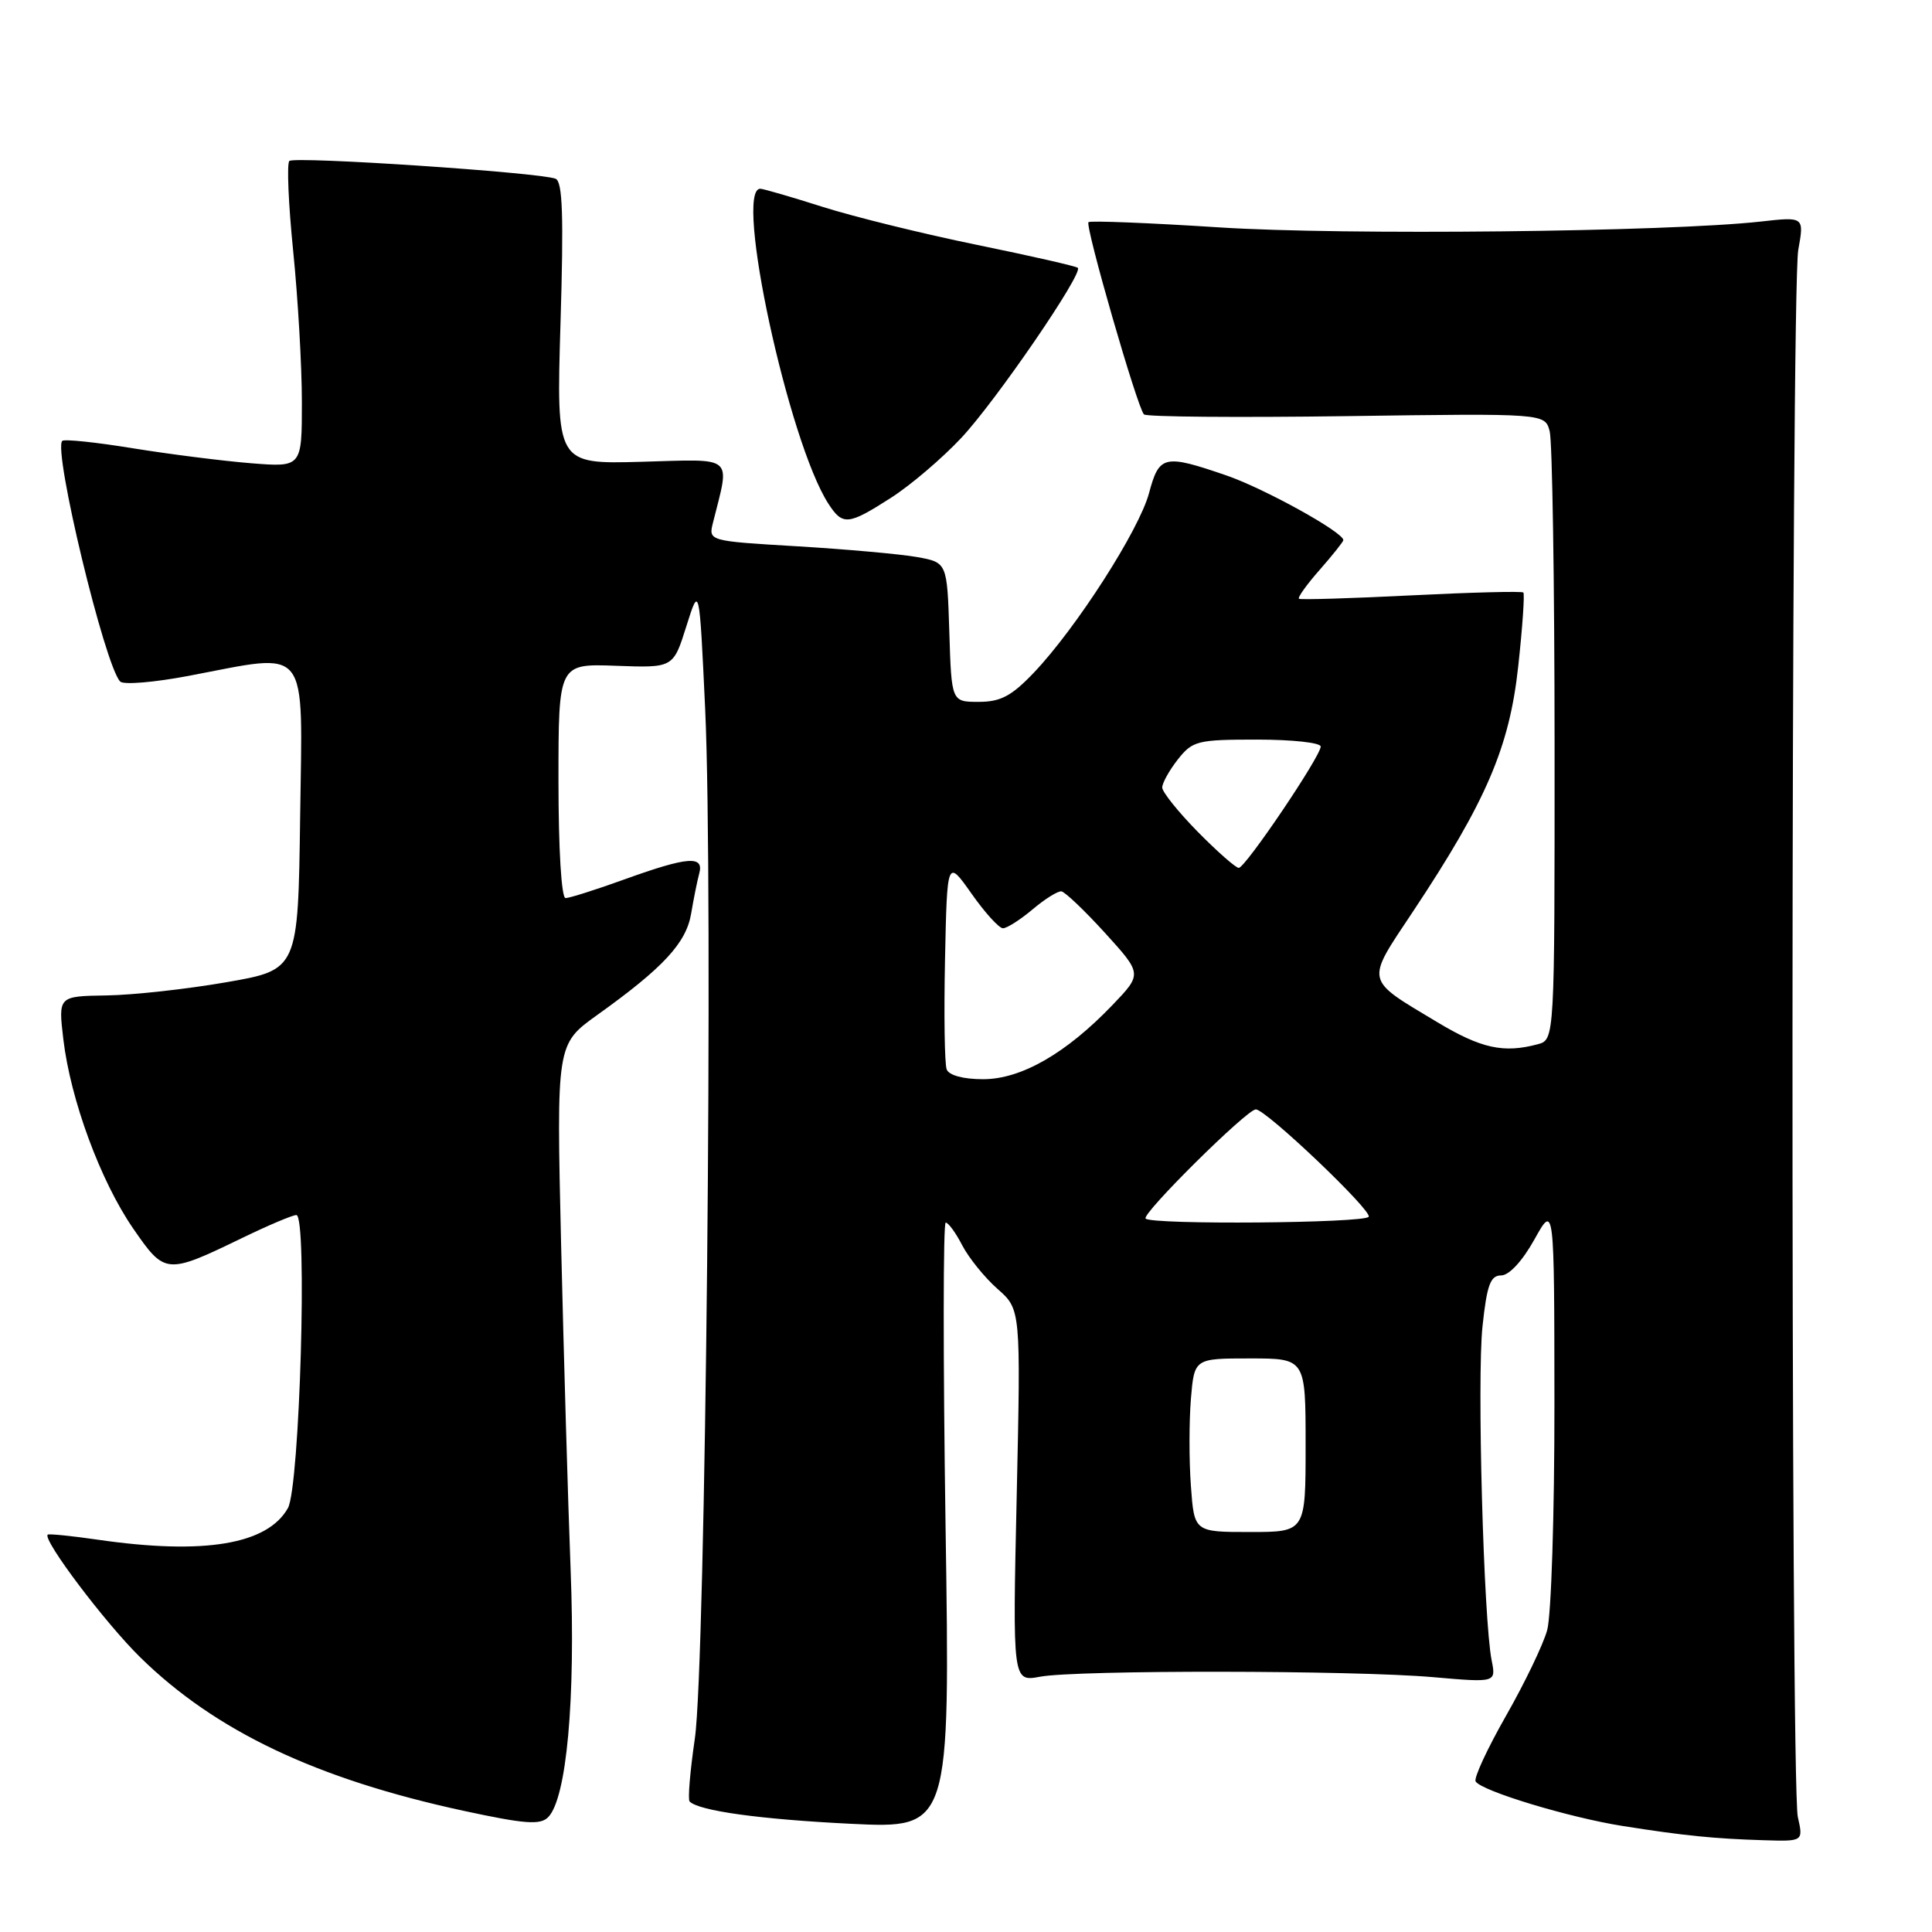 <?xml version="1.0" encoding="UTF-8" standalone="no"?>
<!DOCTYPE svg PUBLIC "-//W3C//DTD SVG 1.1//EN" "http://www.w3.org/Graphics/SVG/1.1/DTD/svg11.dtd" >
<svg xmlns="http://www.w3.org/2000/svg" xmlns:xlink="http://www.w3.org/1999/xlink" version="1.1" viewBox="0 0 256 256">
 <g >
 <path fill="currentColor"
d=" M 238.22 240.75 C 237.24 236.34 237.30 38.63 238.28 33.11 C 239.07 28.71 239.07 28.71 233.28 29.36 C 220.92 30.73 177.96 31.19 161.57 30.13 C 152.25 29.53 144.45 29.22 144.23 29.44 C 143.75 29.92 150.71 54.05 151.58 54.91 C 151.90 55.24 163.99 55.34 178.44 55.14 C 204.71 54.77 204.71 54.77 205.34 57.14 C 205.69 58.44 205.98 77.11 205.99 98.63 C 206.00 137.77 206.00 137.77 203.75 138.37 C 199.23 139.58 196.26 138.93 190.44 135.44 C 180.76 129.63 180.90 130.29 187.21 120.81 C 196.93 106.18 200.01 99.02 201.17 88.31 C 201.74 83.12 202.04 78.71 201.85 78.51 C 201.65 78.32 194.97 78.49 187.00 78.89 C 179.02 79.29 172.33 79.49 172.12 79.34 C 171.91 79.19 173.14 77.46 174.87 75.50 C 176.59 73.54 178.00 71.77 178.00 71.57 C 178.00 70.52 167.55 64.74 162.51 63.00 C 154.24 60.16 153.60 60.30 152.25 65.35 C 150.94 70.24 142.62 83.21 137.01 89.11 C 134.04 92.23 132.59 93.00 129.69 93.00 C 126.08 93.00 126.08 93.00 125.79 83.76 C 125.50 74.53 125.50 74.53 121.50 73.81 C 119.30 73.42 112.18 72.78 105.68 72.39 C 93.86 71.69 93.86 71.69 94.48 69.23 C 96.74 60.20 97.49 60.84 84.99 61.19 C 73.71 61.50 73.71 61.50 74.27 42.83 C 74.70 28.55 74.55 24.04 73.61 23.68 C 71.42 22.84 38.99 20.68 38.34 21.33 C 37.99 21.68 38.22 27.06 38.85 33.29 C 39.48 39.52 40.00 48.51 40.00 53.27 C 40.00 61.92 40.00 61.92 33.25 61.38 C 29.54 61.08 22.50 60.19 17.61 59.40 C 12.72 58.60 8.50 58.16 8.25 58.42 C 7.01 59.65 13.90 88.26 15.93 90.31 C 16.37 90.76 20.44 90.42 24.97 89.56 C 41.22 86.48 40.08 85.05 39.77 108.25 C 39.50 128.50 39.50 128.50 30.00 130.15 C 24.77 131.06 17.63 131.85 14.11 131.90 C 7.72 132.00 7.72 132.00 8.39 137.69 C 9.34 145.72 13.30 156.46 17.63 162.76 C 21.87 168.90 22.01 168.92 32.23 163.97 C 35.60 162.34 38.77 161.00 39.27 161.00 C 40.76 161.00 39.72 197.05 38.15 199.83 C 35.44 204.65 27.05 206.05 13.04 204.03 C 9.48 203.51 6.46 203.21 6.32 203.35 C 5.63 204.04 13.97 215.09 18.61 219.63 C 28.57 229.39 41.91 235.72 61.42 239.94 C 69.53 241.69 71.58 241.85 72.63 240.79 C 75.08 238.32 76.28 225.21 75.61 208.00 C 75.26 198.93 74.70 179.55 74.35 164.93 C 73.73 138.37 73.73 138.37 79.11 134.51 C 87.88 128.24 90.92 124.96 91.58 121.06 C 91.91 119.10 92.39 116.71 92.65 115.75 C 93.32 113.33 91.14 113.50 82.81 116.50 C 79.00 117.88 75.46 119.00 74.94 119.00 C 74.39 119.00 74.00 112.50 74.00 103.47 C 74.00 87.94 74.00 87.94 81.61 88.22 C 89.21 88.50 89.21 88.50 90.94 83.00 C 92.67 77.50 92.67 77.50 93.44 94.00 C 94.53 117.61 93.50 220.68 92.07 230.37 C 91.44 234.70 91.12 238.46 91.38 238.71 C 92.61 239.95 100.74 241.07 112.70 241.66 C 125.90 242.30 125.90 242.30 125.29 202.15 C 124.96 180.07 124.97 162.00 125.31 162.00 C 125.66 162.00 126.65 163.36 127.51 165.03 C 128.38 166.69 130.47 169.28 132.17 170.78 C 135.26 173.50 135.26 173.50 134.72 198.17 C 134.17 222.85 134.17 222.85 137.83 222.17 C 142.73 221.27 179.34 221.31 189.87 222.23 C 198.24 222.96 198.24 222.96 197.65 220.00 C 196.58 214.63 195.70 182.63 196.44 175.75 C 197.02 170.26 197.49 169.00 198.91 169.00 C 199.96 169.00 201.72 167.10 203.31 164.25 C 205.95 159.50 205.95 159.50 205.97 186.00 C 205.98 200.57 205.55 214.07 205.01 216.00 C 204.48 217.93 202.01 223.05 199.54 227.38 C 197.07 231.72 195.26 235.62 195.53 236.05 C 196.31 237.32 207.92 240.83 215.00 241.95 C 223.16 243.24 227.13 243.64 233.72 243.84 C 238.95 244.00 238.95 244.00 238.22 240.75 Z  M 118.06 65.96 C 120.67 64.29 124.86 60.71 127.38 58.02 C 131.96 53.13 143.55 36.22 142.82 35.49 C 142.61 35.28 136.60 33.91 129.47 32.45 C 122.34 30.99 113.12 28.72 109.00 27.41 C 104.88 26.10 101.16 25.02 100.75 25.01 C 97.21 24.95 104.49 58.61 109.77 66.75 C 111.66 69.67 112.39 69.60 118.06 65.96 Z  M 157.80 196.88 C 157.55 193.52 157.56 188.34 157.80 185.38 C 158.25 180.00 158.25 180.00 165.62 180.00 C 173.00 180.00 173.00 180.00 173.00 191.50 C 173.00 203.00 173.00 203.00 165.62 203.00 C 158.24 203.00 158.24 203.00 157.80 196.88 Z  M 151.80 161.47 C 151.21 160.88 165.22 147.00 166.40 147.00 C 167.74 147.00 181.85 160.43 181.36 161.23 C 180.83 162.08 152.65 162.31 151.80 161.47 Z  M 125.44 141.70 C 125.16 140.98 125.07 134.42 125.22 127.11 C 125.50 113.83 125.50 113.83 128.73 118.41 C 130.51 120.94 132.38 123.00 132.90 123.00 C 133.42 123.00 135.18 121.88 136.82 120.50 C 138.45 119.12 140.17 118.05 140.64 118.11 C 141.11 118.17 143.72 120.65 146.43 123.63 C 151.35 129.05 151.35 129.05 147.43 133.15 C 141.27 139.58 135.32 143.00 130.27 143.00 C 127.64 143.00 125.74 142.49 125.44 141.70 Z  M 158.71 110.22 C 156.12 107.58 154.00 104.94 154.00 104.35 C 154.00 103.76 154.93 102.08 156.07 100.63 C 158.02 98.16 158.66 98.00 166.57 98.00 C 171.21 98.00 175.00 98.41 175.00 98.92 C 175.00 100.21 165.01 115.00 164.14 115.00 C 163.75 115.00 161.30 112.85 158.71 110.22 Z "/>
</g>
</svg>